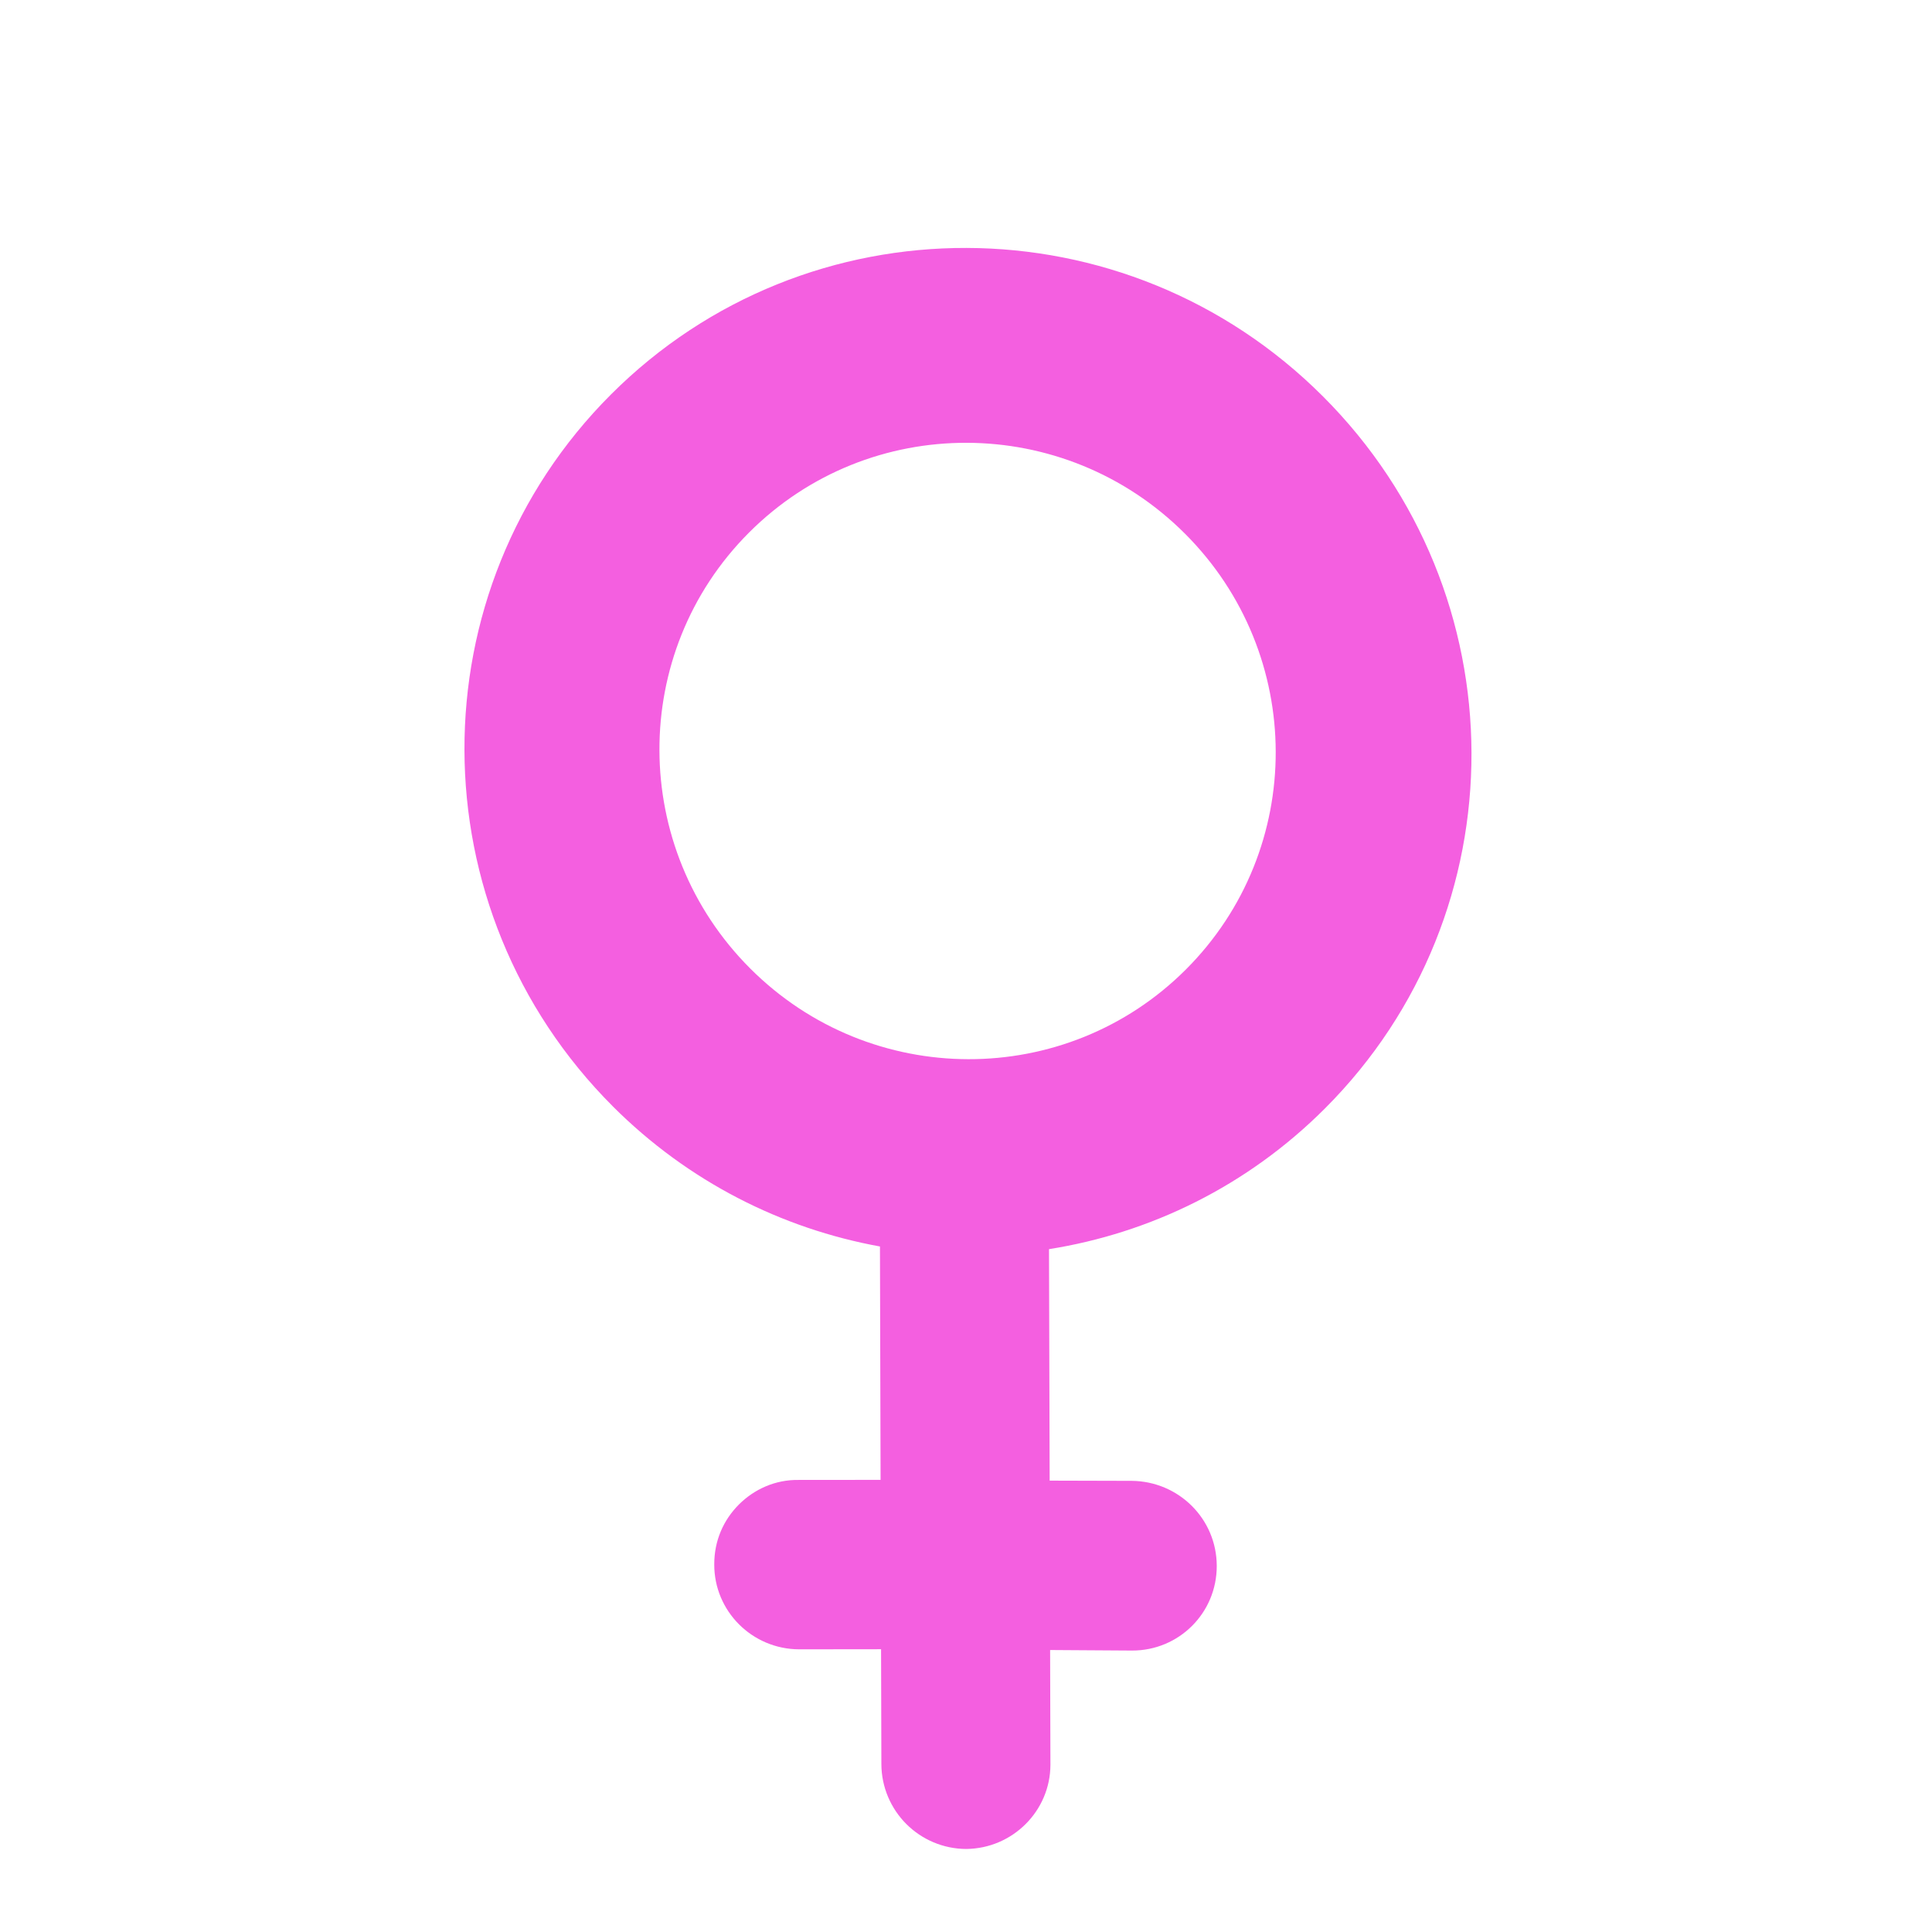 <svg width="80" height="80" viewBox="0 0 80 80" fill="none" xmlns="http://www.w3.org/2000/svg">
<path d="M25.367 45.804C28.506 48.943 32.382 50.876 36.437 51.614L36.463 61.278L33.073 61.281C32.099 61.266 31.23 61.666 30.595 62.3C29.961 62.935 29.573 63.791 29.576 64.778C29.569 66.714 31.144 68.29 33.093 68.295L36.483 68.291L36.496 73.045C36.498 74.006 36.891 74.891 37.529 75.529C38.167 76.167 39.051 76.559 40.012 76.562C41.934 76.541 43.489 74.987 43.496 73.077L43.483 68.324L46.873 68.346C48.822 68.351 50.389 66.784 50.383 64.836C50.378 62.888 48.802 61.338 46.867 61.319L43.464 61.31L43.437 51.725C47.618 51.061 51.639 49.124 54.864 45.898C62.985 37.777 62.949 24.581 54.782 16.415C46.616 8.249 33.42 8.212 25.299 16.334C17.178 24.455 17.214 37.651 25.381 45.817L25.367 45.804ZM49.07 22.101C54.059 27.089 54.081 35.168 49.107 40.142C44.133 45.115 36.055 45.093 31.067 40.105C26.078 35.117 26.043 27.025 31.017 22.051C35.99 17.077 44.069 17.1 49.07 22.101Z" fill="#F45FE0"/>
</svg>
